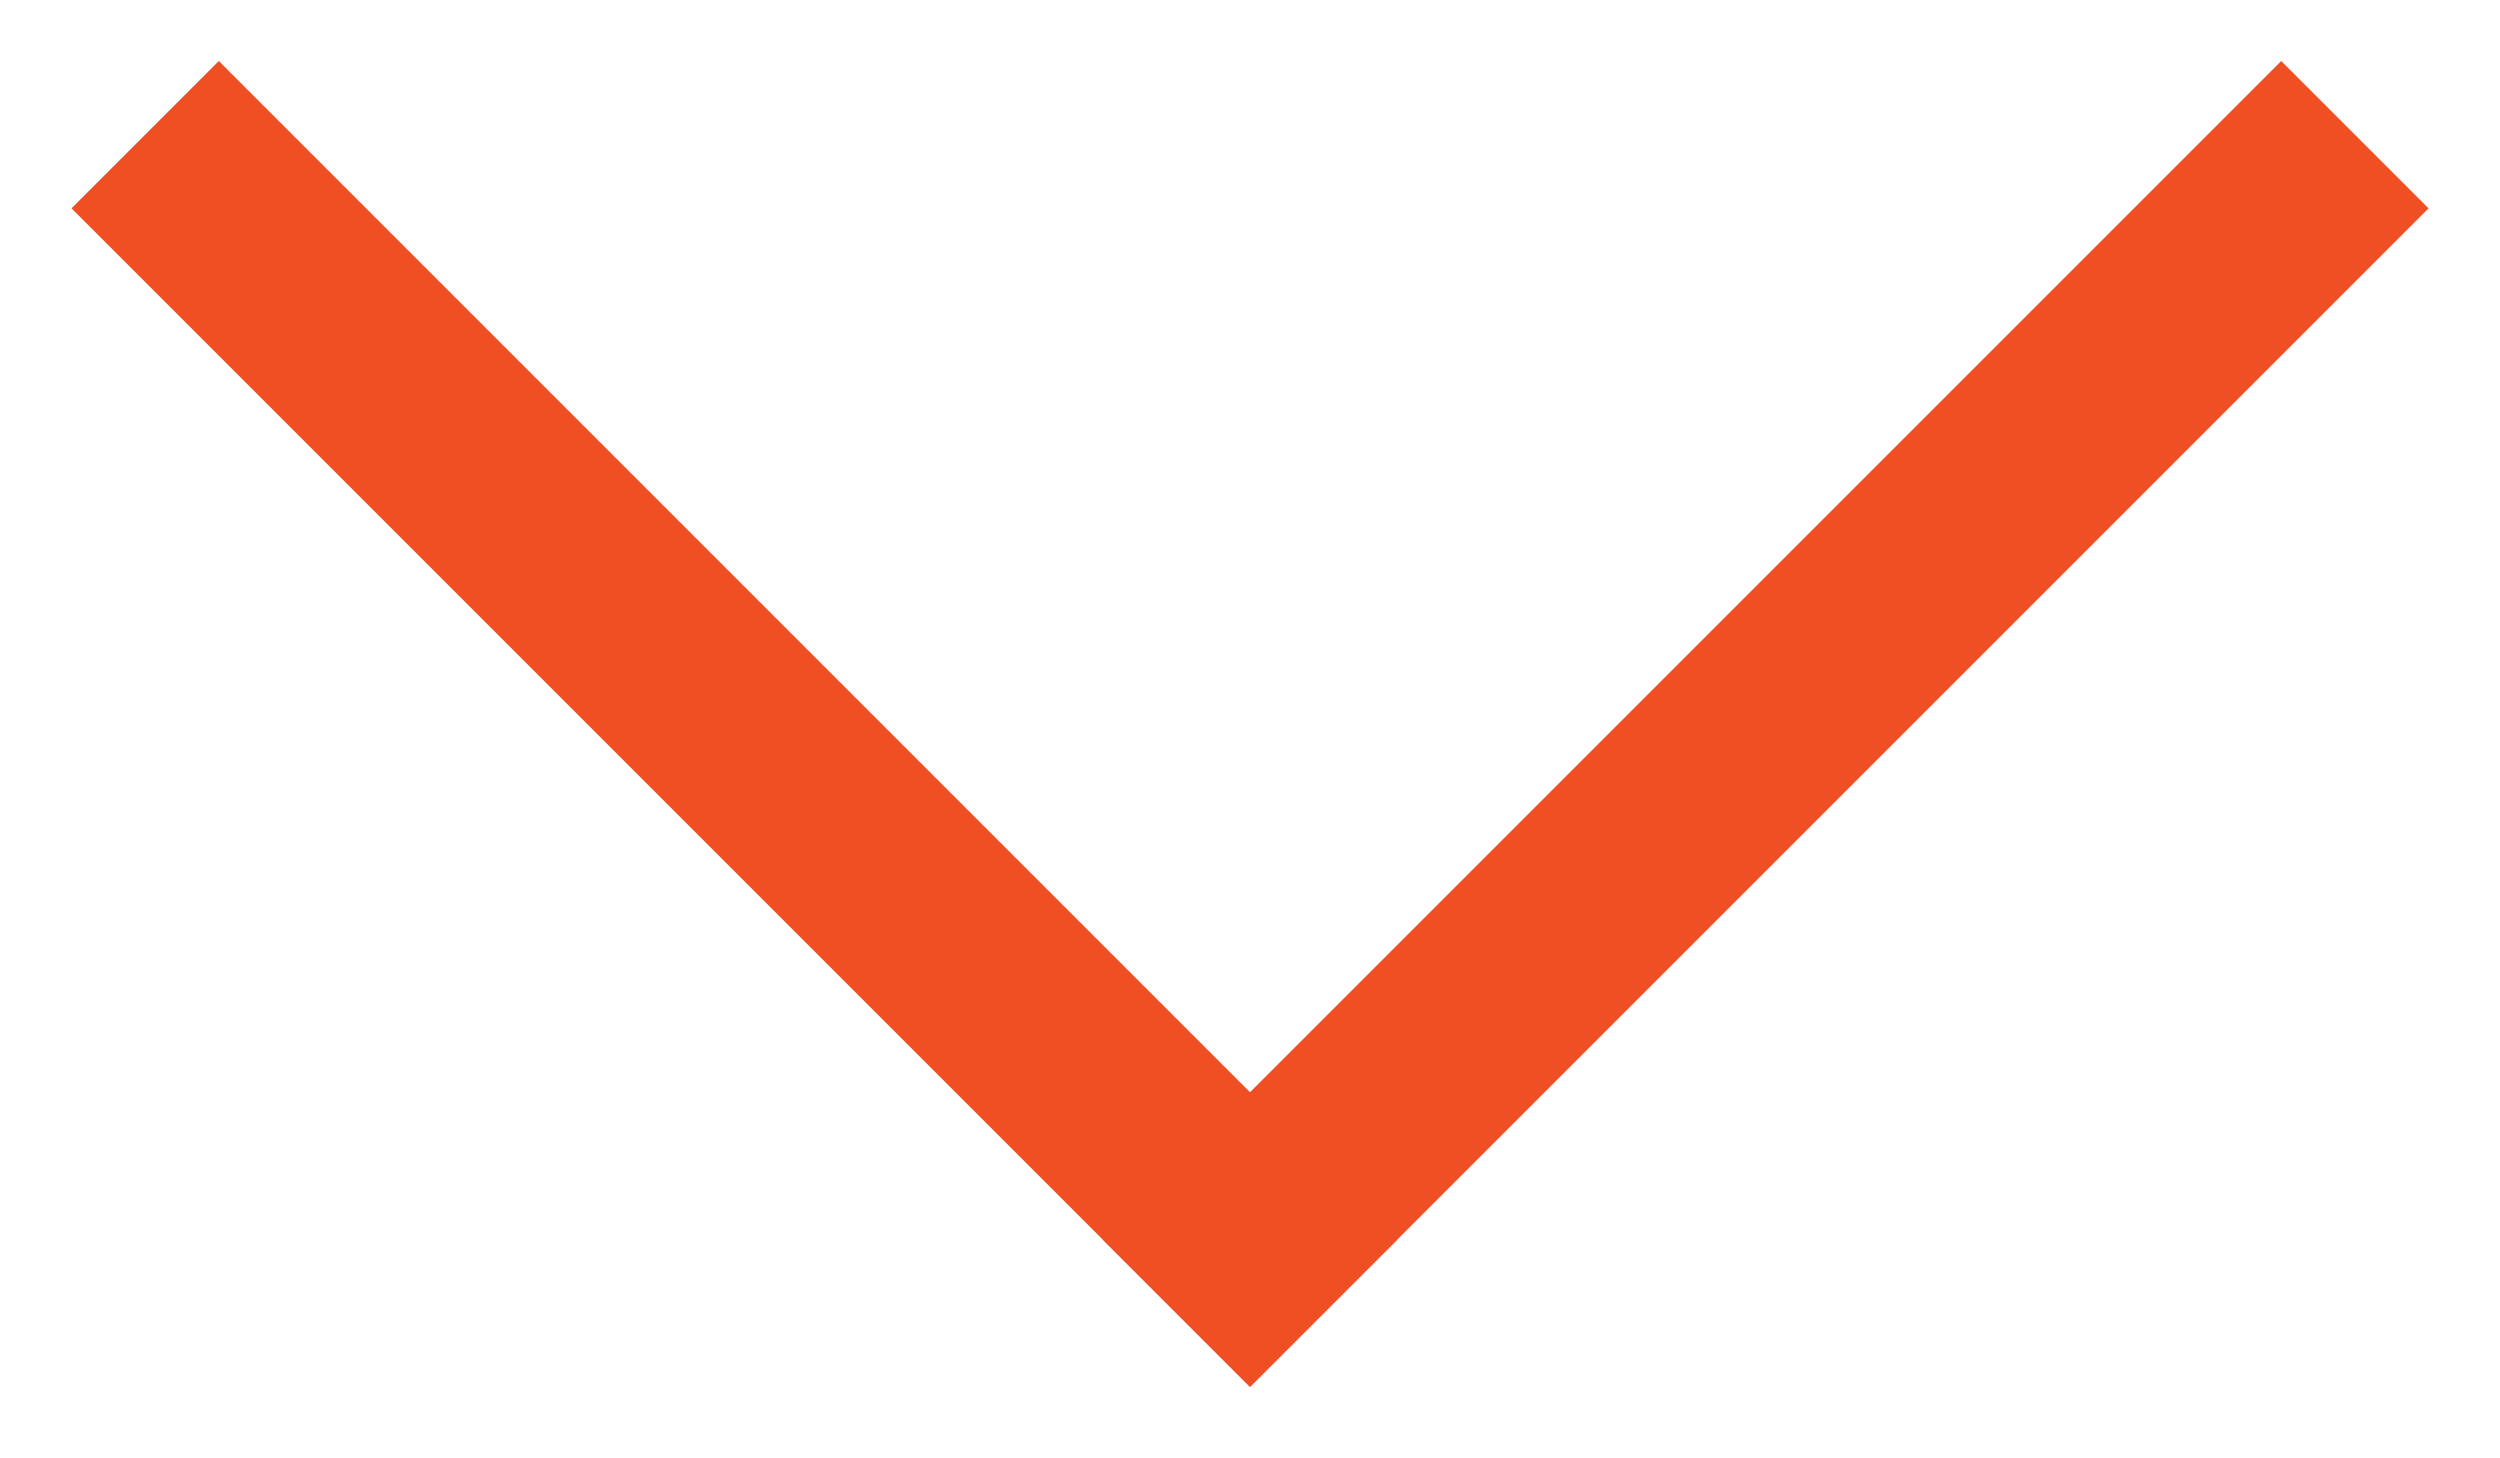 <?xml version="1.0" encoding="UTF-8"?>
<svg width="12px" height="7px" viewBox="0 0 12 7" version="1.1" xmlns="http://www.w3.org/2000/svg" xmlns:xlink="http://www.w3.org/1999/xlink">
    <!-- Generator: Sketch 41.2 (35397) - http://www.bohemiancoding.com/sketch -->
    <title>Group 2</title>
    <desc>Created with Sketch.</desc>
    <defs></defs>
    <g id="Symbols" stroke="none" stroke-width="1" fill="none" fill-rule="evenodd">
        <g id="Topbar" transform="translate(-1392, -28)" fill="#F04E23">
            <g id="Group-2" transform="translate(1398, 29) rotate(-315) translate(-1398, -29) translate(1394, 25)">
                <rect id="Rectangle-2" x="0" y="7" width="8" height="1"></rect>
                <polyline id="Rectangle-2" points="8 0 8 8 7 8 7 0"></polyline>
            </g>
        </g>
    </g>
</svg>